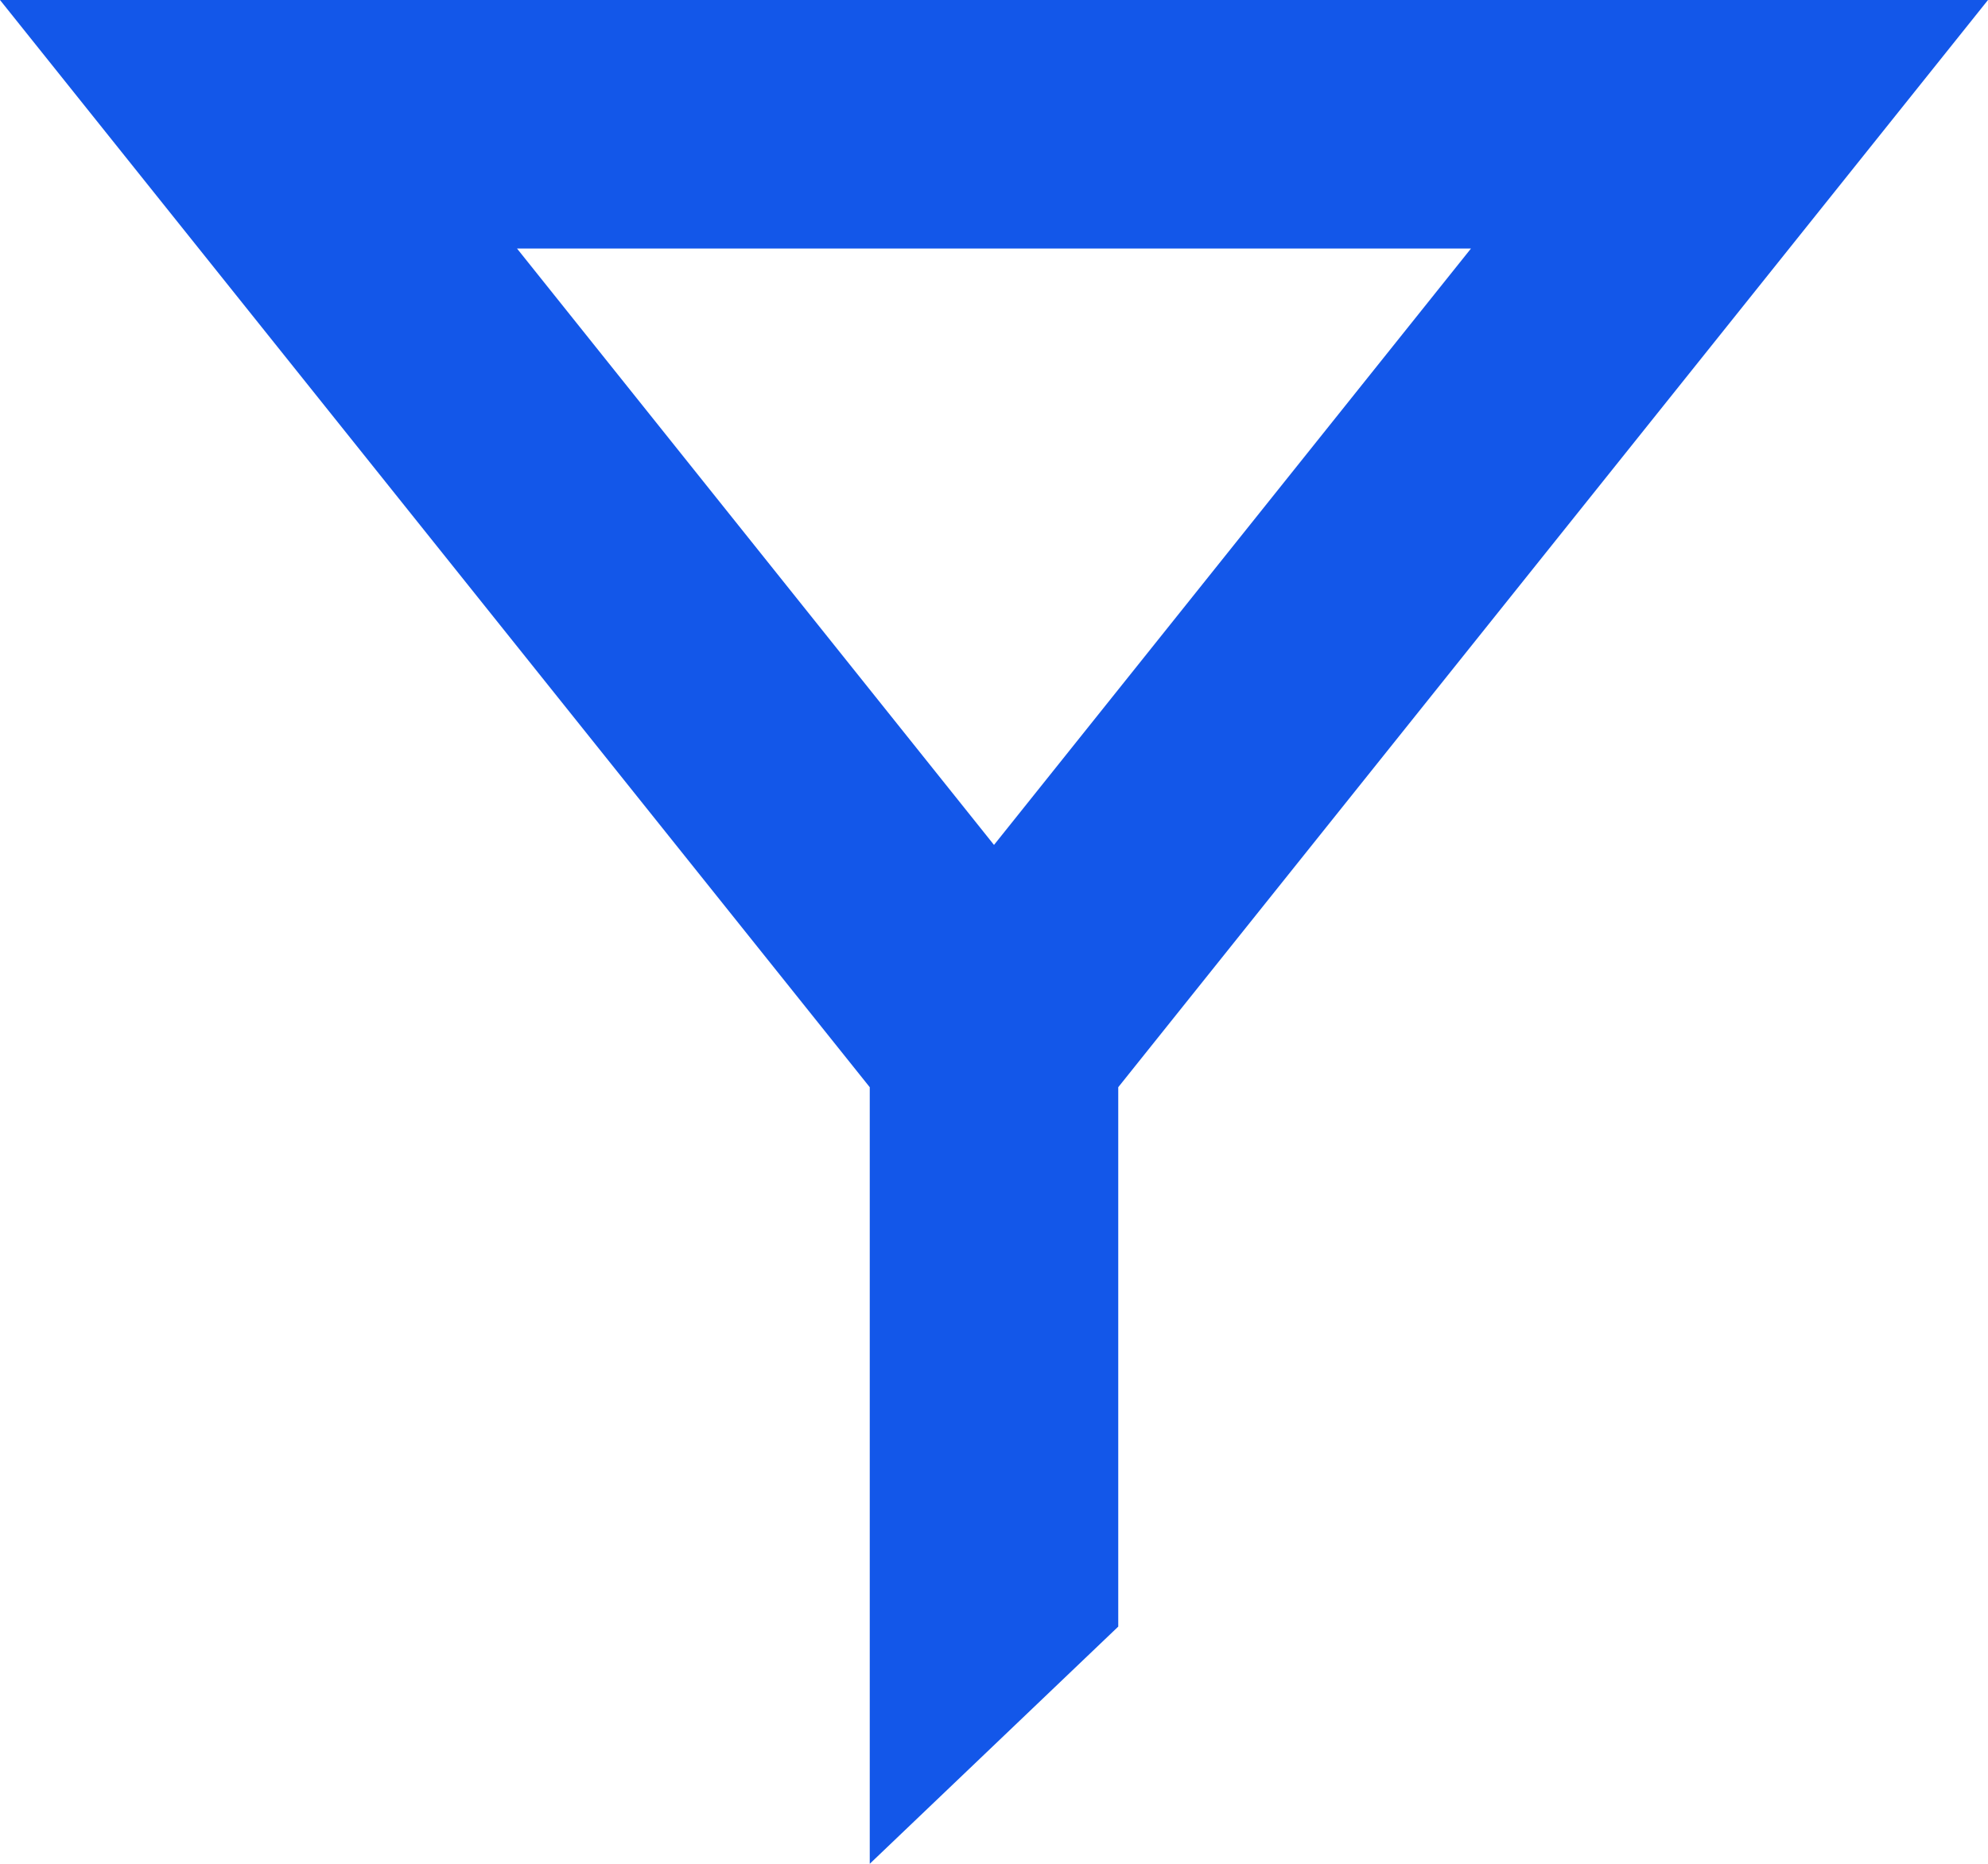 <svg xmlns="http://www.w3.org/2000/svg" width="16" height="15" viewBox="0 0 16 15">
  <defs>
    <style>
      .a,.b{fill:#1357e9;}.a{opacity:1;}
    </style>
  </defs>
  <path class="a" d="M16-15,9-6.25v4.341L7,0V-6.25L0-15Zm-4.161,2H4.161L8-8.2Z" transform="translate(0 15)"/>
</svg>
